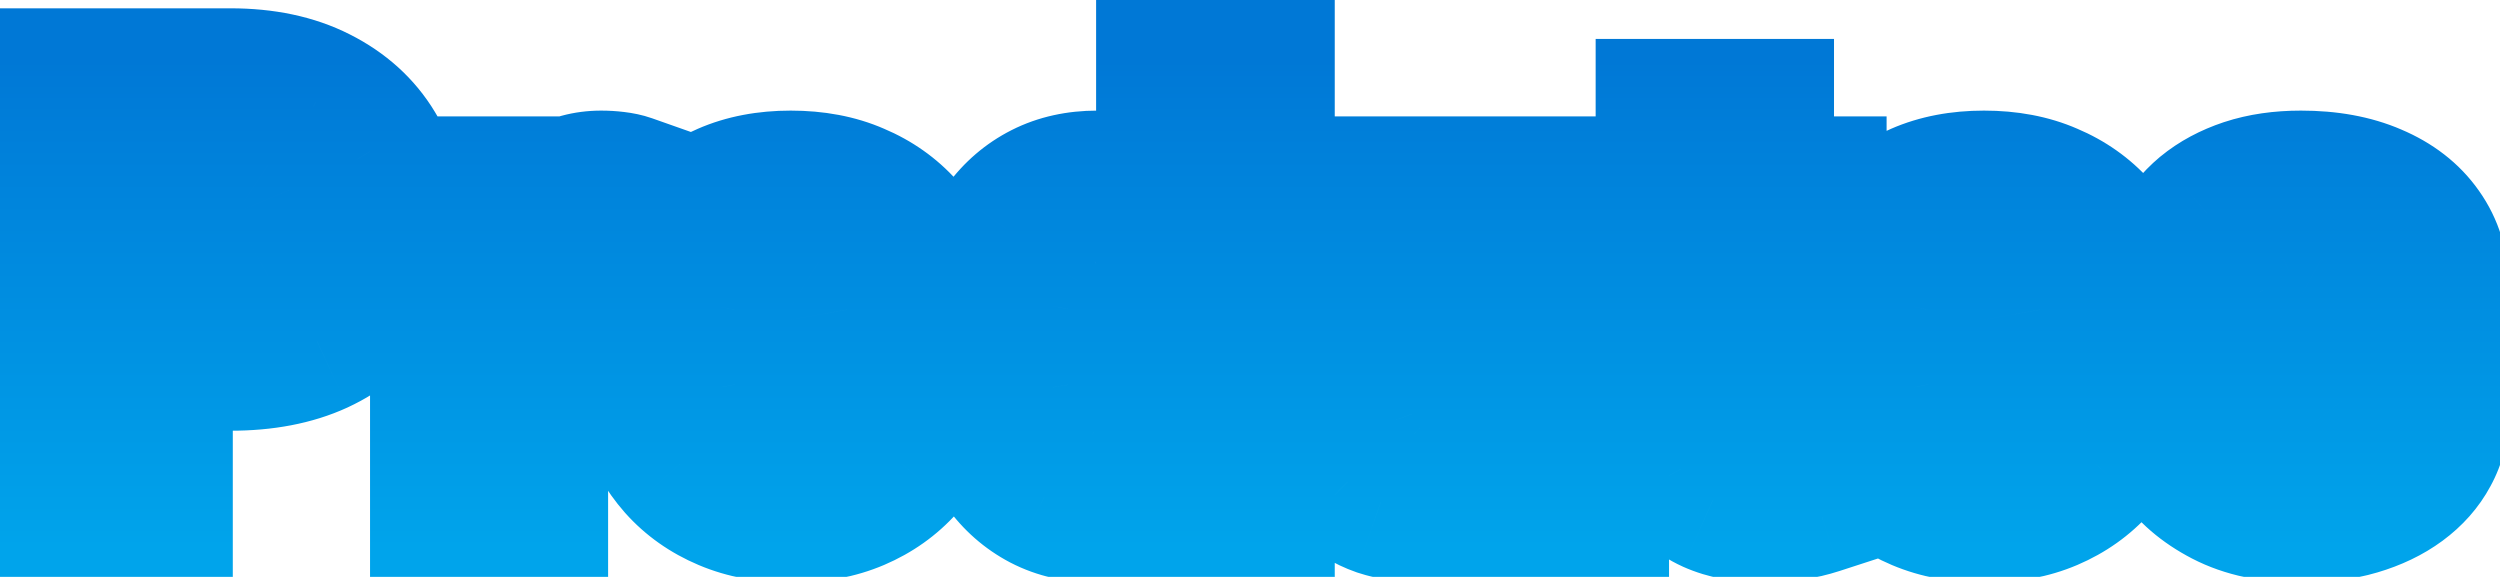 <svg width="169" height="39" viewBox="0 0 169 39" fill="none" xmlns="http://www.w3.org/2000/svg">
<g filter="url(#filter0_d_217_492)">
<path d="M15.581 20.117H8.433V15.176H15.581C16.636 15.176 17.482 15 18.12 14.648C18.771 14.297 19.246 13.815 19.546 13.203C19.858 12.578 20.015 11.875 20.015 11.094C20.015 10.287 19.858 9.538 19.546 8.848C19.246 8.145 18.771 7.578 18.12 7.148C17.482 6.719 16.636 6.504 15.581 6.504H10.737V30H4.37V1.562H15.581C17.847 1.562 19.787 1.973 21.401 2.793C23.029 3.613 24.272 4.74 25.132 6.172C26.004 7.591 26.44 9.219 26.44 11.055C26.44 12.891 26.004 14.486 25.132 15.84C24.272 17.194 23.029 18.249 21.401 19.004C19.787 19.746 17.847 20.117 15.581 20.117ZM36.108 13.789V30H30.015V8.867H35.737L36.108 13.789ZM42.417 8.711L42.319 14.395C42.059 14.355 41.72 14.323 41.304 14.297C40.887 14.258 40.529 14.238 40.229 14.238C39.448 14.238 38.771 14.336 38.198 14.531C37.638 14.713 37.169 14.987 36.792 15.352C36.427 15.716 36.154 16.172 35.972 16.719C35.789 17.253 35.698 17.871 35.698 18.574L34.546 18.008C34.546 16.615 34.683 15.338 34.956 14.18C35.229 13.021 35.627 12.018 36.147 11.172C36.668 10.312 37.306 9.648 38.062 9.18C38.817 8.711 39.676 8.477 40.64 8.477C40.952 8.477 41.271 8.496 41.597 8.535C41.922 8.574 42.196 8.633 42.417 8.711ZM43.374 19.648V19.238C43.374 17.689 43.595 16.263 44.038 14.961C44.481 13.646 45.132 12.507 45.991 11.543C46.85 10.579 47.905 9.831 49.155 9.297C50.405 8.75 51.837 8.477 53.452 8.477C55.093 8.477 56.538 8.75 57.788 9.297C59.051 9.831 60.112 10.579 60.972 11.543C61.831 12.507 62.482 13.646 62.925 14.961C63.367 16.263 63.589 17.689 63.589 19.238V19.648C63.589 21.185 63.367 22.611 62.925 23.926C62.482 25.228 61.831 26.367 60.972 27.344C60.112 28.307 59.058 29.056 57.808 29.59C56.558 30.124 55.119 30.391 53.491 30.391C51.877 30.391 50.438 30.124 49.175 29.59C47.912 29.056 46.85 28.307 45.991 27.344C45.132 26.367 44.481 25.228 44.038 23.926C43.595 22.611 43.374 21.185 43.374 19.648ZM49.487 19.238V19.648C49.487 20.482 49.552 21.263 49.683 21.992C49.826 22.721 50.054 23.359 50.366 23.906C50.679 24.453 51.089 24.883 51.597 25.195C52.117 25.495 52.749 25.645 53.491 25.645C54.233 25.645 54.858 25.495 55.366 25.195C55.874 24.883 56.284 24.453 56.597 23.906C56.909 23.359 57.13 22.721 57.261 21.992C57.404 21.263 57.475 20.482 57.475 19.648V19.238C57.475 18.418 57.404 17.65 57.261 16.934C57.13 16.204 56.909 15.56 56.597 15C56.284 14.44 55.867 14.004 55.347 13.691C54.839 13.379 54.207 13.223 53.452 13.223C52.723 13.223 52.104 13.379 51.597 13.691C51.089 14.004 50.679 14.44 50.366 15C50.054 15.56 49.826 16.204 49.683 16.934C49.552 17.65 49.487 18.418 49.487 19.238ZM79.097 25.273V0H85.229V30H79.722L79.097 25.273ZM65.933 19.688V19.277C65.933 17.676 66.108 16.217 66.46 14.902C66.825 13.574 67.352 12.435 68.042 11.484C68.745 10.521 69.611 9.779 70.64 9.258C71.668 8.737 72.847 8.477 74.175 8.477C75.399 8.477 76.466 8.75 77.378 9.297C78.289 9.831 79.064 10.586 79.702 11.562C80.353 12.526 80.88 13.665 81.284 14.98C81.688 16.283 81.994 17.695 82.202 19.219V19.922C82.007 21.38 81.701 22.741 81.284 24.004C80.88 25.267 80.353 26.38 79.702 27.344C79.064 28.294 78.283 29.043 77.358 29.59C76.447 30.124 75.373 30.391 74.136 30.391C72.808 30.391 71.629 30.124 70.6 29.59C69.585 29.056 68.732 28.307 68.042 27.344C67.352 26.38 66.825 25.247 66.46 23.945C66.108 22.643 65.933 21.224 65.933 19.688ZM72.026 19.277V19.688C72.026 20.521 72.085 21.296 72.202 22.012C72.332 22.728 72.541 23.359 72.827 23.906C73.114 24.453 73.491 24.883 73.96 25.195C74.429 25.495 75.002 25.645 75.679 25.645C76.59 25.645 77.339 25.436 77.925 25.02C78.511 24.59 78.953 23.997 79.253 23.242C79.552 22.487 79.709 21.608 79.722 20.605V18.555C79.722 17.721 79.637 16.973 79.468 16.309C79.298 15.645 79.044 15.085 78.706 14.629C78.38 14.173 77.97 13.828 77.475 13.594C76.981 13.346 76.395 13.223 75.718 13.223C75.054 13.223 74.487 13.379 74.019 13.691C73.55 13.991 73.166 14.414 72.866 14.961C72.58 15.508 72.365 16.152 72.222 16.895C72.091 17.624 72.026 18.418 72.026 19.277ZM101.694 24.902V8.867H107.827V30H102.085L101.694 24.902ZM102.339 20.586L104.018 20.547C104.018 21.966 103.849 23.275 103.511 24.473C103.185 25.671 102.69 26.712 102.026 27.598C101.375 28.483 100.561 29.173 99.585 29.668C98.621 30.15 97.495 30.391 96.206 30.391C95.164 30.391 94.207 30.247 93.335 29.961C92.475 29.662 91.733 29.199 91.108 28.574C90.483 27.936 90.002 27.122 89.663 26.133C89.325 25.13 89.155 23.932 89.155 22.539V8.867H95.249V22.578C95.249 23.125 95.314 23.594 95.444 23.984C95.588 24.362 95.776 24.674 96.011 24.922C96.258 25.169 96.558 25.352 96.909 25.469C97.274 25.586 97.671 25.645 98.1 25.645C99.181 25.645 100.028 25.423 100.64 24.98C101.265 24.525 101.701 23.919 101.948 23.164C102.209 22.396 102.339 21.537 102.339 20.586ZM122.534 8.867V13.145H109.995V8.867H122.534ZM112.866 3.633H118.979V23.379C118.979 23.965 119.051 24.414 119.194 24.727C119.338 25.039 119.572 25.26 119.897 25.391C120.223 25.508 120.64 25.566 121.147 25.566C121.512 25.566 121.824 25.553 122.085 25.527C122.345 25.501 122.586 25.469 122.808 25.43V29.844C122.287 30.013 121.733 30.143 121.147 30.234C120.561 30.338 119.923 30.391 119.233 30.391C117.918 30.391 116.779 30.176 115.815 29.746C114.865 29.316 114.136 28.639 113.628 27.715C113.12 26.777 112.866 25.56 112.866 24.062V3.633ZM124.038 19.648V19.238C124.038 17.689 124.259 16.263 124.702 14.961C125.145 13.646 125.796 12.507 126.655 11.543C127.515 10.579 128.569 9.831 129.819 9.297C131.069 8.75 132.502 8.477 134.116 8.477C135.757 8.477 137.202 8.75 138.452 9.297C139.715 9.831 140.776 10.579 141.636 11.543C142.495 12.507 143.146 13.646 143.589 14.961C144.032 16.263 144.253 17.689 144.253 19.238V19.648C144.253 21.185 144.032 22.611 143.589 23.926C143.146 25.228 142.495 26.367 141.636 27.344C140.776 28.307 139.722 29.056 138.472 29.59C137.222 30.124 135.783 30.391 134.155 30.391C132.541 30.391 131.102 30.124 129.839 29.59C128.576 29.056 127.515 28.307 126.655 27.344C125.796 26.367 125.145 25.228 124.702 23.926C124.259 22.611 124.038 21.185 124.038 19.648ZM130.151 19.238V19.648C130.151 20.482 130.216 21.263 130.347 21.992C130.49 22.721 130.718 23.359 131.03 23.906C131.343 24.453 131.753 24.883 132.261 25.195C132.782 25.495 133.413 25.645 134.155 25.645C134.897 25.645 135.522 25.495 136.03 25.195C136.538 24.883 136.948 24.453 137.261 23.906C137.573 23.359 137.795 22.721 137.925 21.992C138.068 21.263 138.14 20.482 138.14 19.648V19.238C138.14 18.418 138.068 17.65 137.925 16.934C137.795 16.204 137.573 15.56 137.261 15C136.948 14.44 136.532 14.004 136.011 13.691C135.503 13.379 134.871 13.223 134.116 13.223C133.387 13.223 132.768 13.379 132.261 13.691C131.753 14.004 131.343 14.44 131.03 15C130.718 15.56 130.49 16.204 130.347 16.934C130.216 17.65 130.151 18.418 130.151 19.238ZM158.706 24.121C158.706 23.73 158.582 23.385 158.335 23.086C158.101 22.787 157.671 22.513 157.046 22.266C156.434 22.018 155.568 21.771 154.448 21.523C153.393 21.302 152.41 21.016 151.499 20.664C150.588 20.299 149.793 19.863 149.116 19.355C148.439 18.835 147.912 18.223 147.534 17.52C147.157 16.803 146.968 15.99 146.968 15.078C146.968 14.193 147.157 13.353 147.534 12.559C147.925 11.764 148.485 11.061 149.214 10.449C149.956 9.837 150.854 9.355 151.909 9.004C152.977 8.652 154.188 8.477 155.542 8.477C157.404 8.477 159.012 8.77 160.366 9.355C161.72 9.928 162.762 10.736 163.491 11.777C164.22 12.806 164.585 13.984 164.585 15.312H158.491C158.491 14.766 158.387 14.29 158.179 13.887C157.97 13.483 157.651 13.171 157.222 12.949C156.792 12.715 156.226 12.598 155.522 12.598C154.976 12.598 154.494 12.695 154.077 12.891C153.673 13.073 153.354 13.327 153.12 13.652C152.899 13.978 152.788 14.355 152.788 14.785C152.788 15.085 152.853 15.358 152.983 15.605C153.127 15.84 153.341 16.061 153.628 16.27C153.927 16.465 154.311 16.641 154.78 16.797C155.262 16.953 155.848 17.103 156.538 17.246C158.009 17.52 159.351 17.904 160.561 18.398C161.785 18.893 162.762 19.577 163.491 20.449C164.233 21.322 164.604 22.474 164.604 23.906C164.604 24.844 164.39 25.703 163.96 26.484C163.543 27.266 162.938 27.949 162.143 28.535C161.349 29.121 160.399 29.577 159.292 29.902C158.185 30.228 156.935 30.391 155.542 30.391C153.55 30.391 151.864 30.033 150.483 29.316C149.103 28.6 148.061 27.702 147.358 26.621C146.668 25.527 146.323 24.408 146.323 23.262H152.046C152.072 23.965 152.248 24.538 152.573 24.98C152.912 25.423 153.348 25.749 153.882 25.957C154.416 26.152 155.015 26.25 155.679 26.25C156.343 26.25 156.896 26.159 157.339 25.977C157.782 25.794 158.12 25.547 158.354 25.234C158.589 24.909 158.706 24.538 158.706 24.121Z" fill="white"/>
<path d="M8.433 20.117H3.433V25.117H8.433V20.117ZM8.433 15.176V10.176H3.433V15.176H8.433ZM18.12 14.648L15.744 10.249L15.726 10.259L15.707 10.269L18.12 14.648ZM19.546 13.203L15.074 10.967L15.064 10.986L15.055 11.005L19.546 13.203ZM19.546 8.848L14.946 10.807L14.968 10.859L14.991 10.91L19.546 8.848ZM18.12 7.148L15.327 11.296L15.346 11.309L15.366 11.322L18.12 7.148ZM10.737 6.504V1.504H5.737V6.504H10.737ZM10.737 30V35H15.737V30H10.737ZM4.37 30H-0.63V35H4.37V30ZM4.37 1.562V-3.438H-0.63V1.562H4.37ZM21.401 2.793L19.137 7.251L19.144 7.254L19.151 7.258L21.401 2.793ZM25.132 6.172L20.844 8.744L20.858 8.767L20.872 8.79L25.132 6.172ZM25.132 15.84L20.928 13.132L20.919 13.146L20.91 13.161L25.132 15.84ZM21.401 19.004L23.49 23.547L23.498 23.543L23.506 23.539L21.401 19.004ZM15.581 15.117H8.433V25.117H15.581V15.117ZM13.433 20.117V15.176H3.433V20.117H13.433ZM8.433 20.176H15.581V10.176H8.433V20.176ZM15.581 20.176C17.126 20.176 18.898 19.928 20.533 19.028L15.707 10.269C15.898 10.164 16.013 10.144 15.99 10.148C15.98 10.15 15.942 10.158 15.873 10.164C15.803 10.171 15.707 10.176 15.581 10.176V20.176ZM20.496 19.048C21.981 18.246 23.239 17.031 24.037 15.401L15.055 11.005C15.141 10.829 15.261 10.659 15.405 10.512C15.547 10.368 15.674 10.287 15.744 10.249L20.496 19.048ZM24.018 15.439C24.717 14.042 25.015 12.559 25.015 11.094H15.015C15.015 11.15 15.009 11.155 15.017 11.122C15.024 11.087 15.042 11.031 15.074 10.967L24.018 15.439ZM25.015 11.094C25.015 9.623 24.726 8.165 24.101 6.785L14.991 10.91C14.991 10.91 15.015 10.95 15.015 11.094H25.015ZM24.146 6.888C23.453 5.262 22.327 3.934 20.874 2.975L15.366 11.322C15.31 11.285 15.224 11.216 15.134 11.109C15.044 11.002 14.983 10.894 14.946 10.807L24.146 6.888ZM20.913 3.001C19.195 1.844 17.272 1.504 15.581 1.504V11.504C15.776 11.504 15.829 11.524 15.777 11.511C15.717 11.496 15.545 11.442 15.327 11.296L20.913 3.001ZM15.581 1.504H10.737V11.504H15.581V1.504ZM5.737 6.504V30H15.737V6.504H5.737ZM10.737 25H4.37V35H10.737V25ZM9.37 30V1.562H-0.63V30H9.37ZM4.37 6.562H15.581V-3.438H4.37V6.562ZM15.581 6.562C17.253 6.562 18.378 6.865 19.137 7.251L23.666 -1.665C21.196 -2.92 18.441 -3.438 15.581 -3.438V6.562ZM19.151 7.258C20.014 7.693 20.515 8.196 20.844 8.744L29.419 3.599C28.029 1.283 26.044 -0.466 23.652 -1.672L19.151 7.258ZM20.872 8.79C21.212 9.343 21.44 10.046 21.44 11.055H31.44C31.44 8.392 30.797 5.839 29.391 3.554L20.872 8.79ZM21.44 11.055C21.44 12.068 21.211 12.694 20.928 13.132L29.335 18.548C30.797 16.278 31.44 13.713 31.44 11.055H21.44ZM20.91 13.161C20.624 13.612 20.162 14.067 19.297 14.468L23.506 23.539C25.896 22.43 27.921 20.776 29.353 18.519L20.91 13.161ZM19.313 14.461C18.508 14.831 17.317 15.117 15.581 15.117V25.117C18.376 25.117 21.066 24.661 23.49 23.547L19.313 14.461ZM36.108 13.789H41.108V13.601L41.094 13.413L36.108 13.789ZM36.108 30V35H41.108V30H36.108ZM30.015 30H25.015V35H30.015V30ZM30.015 8.867V3.867H25.015V8.867H30.015ZM35.737 8.867L40.723 8.491L40.374 3.867H35.737V8.867ZM42.417 8.711L47.416 8.797L47.478 5.195L44.081 3.996L42.417 8.711ZM42.319 14.395L41.578 19.339L47.221 20.186L47.319 14.48L42.319 14.395ZM41.304 14.297L40.837 19.275L40.914 19.282L40.992 19.287L41.304 14.297ZM38.198 14.531L39.746 19.286L39.779 19.275L39.812 19.264L38.198 14.531ZM36.792 15.352L33.319 11.755L33.287 11.785L33.256 11.816L36.792 15.352ZM35.972 16.719L40.703 18.334L40.709 18.317L40.715 18.3L35.972 16.719ZM35.698 18.574L33.493 23.061L40.698 26.603V18.574H35.698ZM34.546 18.008H29.546V21.122L32.34 22.495L34.546 18.008ZM36.147 11.172L40.406 13.792L40.415 13.778L40.423 13.763L36.147 11.172ZM38.062 9.18L40.698 13.428L40.698 13.428L38.062 9.18ZM31.108 13.789V30H41.108V13.789H31.108ZM36.108 25H30.015V35H36.108V25ZM35.015 30V8.867H25.015V30H35.015ZM30.015 13.867H35.737V3.867H30.015V13.867ZM30.751 9.243L31.122 14.165L41.094 13.413L40.723 8.491L30.751 9.243ZM37.418 8.625L37.32 14.309L47.319 14.48L47.416 8.797L37.418 8.625ZM43.061 9.45C42.601 9.381 42.103 9.337 41.615 9.307L40.992 19.287C41.337 19.309 41.517 19.33 41.578 19.339L43.061 9.45ZM41.77 9.319C41.254 9.27 40.732 9.238 40.229 9.238V19.238C40.326 19.238 40.52 19.245 40.837 19.275L41.77 9.319ZM40.229 9.238C39.05 9.238 37.803 9.383 36.585 9.799L39.812 19.264C39.739 19.288 39.846 19.238 40.229 19.238V9.238ZM36.65 9.777C35.458 10.165 34.305 10.802 33.319 11.755L40.265 18.949C40.034 19.172 39.819 19.262 39.746 19.286L36.65 9.777ZM33.256 11.816C32.281 12.791 31.627 13.942 31.228 15.138L40.715 18.3C40.681 18.401 40.574 18.641 40.328 18.887L33.256 11.816ZM31.24 15.103C30.842 16.267 30.698 17.451 30.698 18.574H40.698C40.698 18.291 40.736 18.238 40.703 18.334L31.24 15.103ZM37.904 14.087L36.751 13.521L32.34 22.495L33.493 23.061L37.904 14.087ZM39.546 18.008C39.546 16.938 39.651 16.053 39.822 15.328L30.09 13.031C29.714 14.624 29.546 16.292 29.546 18.008H39.546ZM39.822 15.328C39.997 14.589 40.214 14.104 40.406 13.792L31.889 8.551C31.039 9.933 30.462 11.452 30.09 13.031L39.822 15.328ZM40.423 13.763C40.59 13.489 40.695 13.43 40.698 13.428L35.425 4.931C33.917 5.867 32.747 7.136 31.871 8.58L40.423 13.763ZM40.698 13.428C40.684 13.437 40.665 13.447 40.644 13.456C40.622 13.466 40.603 13.472 40.588 13.476C40.573 13.48 40.568 13.48 40.574 13.48C40.581 13.479 40.602 13.477 40.64 13.477V3.477C38.825 3.477 37.038 3.93 35.425 4.931L40.698 13.428ZM40.64 13.477C40.743 13.477 40.863 13.483 41.001 13.499L42.192 3.571C41.679 3.509 41.161 3.477 40.64 3.477V13.477ZM41.001 13.499C41.037 13.504 41.034 13.505 40.998 13.497C40.964 13.49 40.877 13.47 40.753 13.426L44.081 3.996C43.408 3.758 42.75 3.638 42.192 3.571L41.001 13.499ZM44.038 14.961L48.772 16.57L48.774 16.563L48.777 16.556L44.038 14.961ZM49.155 9.297L51.119 13.895L51.139 13.886L51.159 13.878L49.155 9.297ZM57.788 9.297L55.784 13.878L55.813 13.89L55.841 13.902L57.788 9.297ZM62.925 14.961L58.186 16.556L58.188 16.563L58.191 16.57L62.925 14.961ZM62.925 23.926L67.659 25.535L67.661 25.528L67.663 25.521L62.925 23.926ZM60.972 27.344L64.703 30.672L64.714 30.659L64.725 30.647L60.972 27.344ZM45.991 27.344L42.238 30.647L42.249 30.659L42.26 30.672L45.991 27.344ZM44.038 23.926L39.299 25.521L39.302 25.528L39.304 25.535L44.038 23.926ZM49.683 21.992L44.76 22.871L44.768 22.914L44.776 22.956L49.683 21.992ZM51.597 25.195L48.976 29.454L49.04 29.493L49.104 29.53L51.597 25.195ZM55.366 25.195L57.906 29.502L57.947 29.478L57.987 29.454L55.366 25.195ZM57.261 21.992L52.354 21.029L52.346 21.071L52.339 21.113L57.261 21.992ZM57.261 16.934L52.339 17.812L52.348 17.863L52.358 17.914L57.261 16.934ZM55.347 13.691L52.726 17.95L52.75 17.964L52.774 17.979L55.347 13.691ZM49.683 16.934L44.776 15.97L44.77 16.005L44.763 16.039L49.683 16.934ZM48.374 19.648V19.238H38.374V19.648H48.374ZM48.374 19.238C48.374 18.168 48.526 17.293 48.772 16.57L39.304 13.351C38.664 15.233 38.374 17.21 38.374 19.238H48.374ZM48.777 16.556C49.02 15.832 49.345 15.294 49.723 14.871L42.26 8.215C40.918 9.719 39.941 11.459 39.299 13.366L48.777 16.556ZM49.723 14.871C50.068 14.484 50.508 14.156 51.119 13.895L47.191 4.699C45.303 5.505 43.634 6.674 42.26 8.215L49.723 14.871ZM51.159 13.878C51.672 13.653 52.403 13.477 53.452 13.477V3.477C51.272 3.477 49.138 3.847 47.151 4.716L51.159 13.878ZM53.452 13.477C54.54 13.477 55.28 13.657 55.784 13.878L59.792 4.716C57.796 3.843 55.646 3.477 53.452 3.477V13.477ZM55.841 13.902C56.465 14.166 56.904 14.494 57.24 14.871L64.703 8.215C63.32 6.665 61.637 5.495 59.735 4.691L55.841 13.902ZM57.24 14.871C57.617 15.294 57.942 15.832 58.186 16.556L67.663 13.366C67.022 11.459 66.044 9.719 64.703 8.215L57.24 14.871ZM58.191 16.57C58.437 17.293 58.589 18.168 58.589 19.238H68.589C68.589 17.21 68.298 15.233 67.659 13.351L58.191 16.57ZM58.589 19.238V19.648H68.589V19.238H58.589ZM58.589 19.648C58.589 20.7 58.438 21.581 58.186 22.331L67.663 25.521C68.297 23.64 68.589 21.669 68.589 19.648H58.589ZM58.191 22.316C57.948 23.031 57.618 23.586 57.218 24.041L64.725 30.647C66.044 29.148 67.016 27.425 67.659 25.535L58.191 22.316ZM57.24 24.016C56.895 24.402 56.455 24.731 55.844 24.992L59.771 34.188C61.66 33.381 63.329 32.212 64.703 30.672L57.24 24.016ZM55.844 24.992C55.324 25.213 54.574 25.391 53.491 25.391V35.391C55.663 35.391 57.791 35.034 59.771 34.188L55.844 24.992ZM53.491 25.391C52.428 25.391 51.669 25.216 51.121 24.984L47.228 34.195C49.206 35.032 51.325 35.391 53.491 35.391V25.391ZM51.121 24.984C50.497 24.721 50.059 24.392 49.723 24.016L42.26 30.672C43.642 32.222 45.326 33.391 47.228 34.195L51.121 24.984ZM49.745 24.041C49.345 23.586 49.015 23.031 48.772 22.316L39.304 25.535C39.947 27.425 40.919 29.148 42.238 30.647L49.745 24.041ZM48.777 22.331C48.525 21.581 48.374 20.7 48.374 19.648H38.374C38.374 21.669 38.666 23.64 39.299 25.521L48.777 22.331ZM44.487 19.238V19.648H54.487V19.238H44.487ZM44.487 19.648C44.487 20.741 44.572 21.819 44.76 22.871L54.605 21.113C54.532 20.707 54.487 20.223 54.487 19.648H44.487ZM44.776 22.956C45.006 24.125 45.4 25.292 46.025 26.387L54.707 21.426C54.707 21.425 54.692 21.399 54.67 21.336C54.647 21.272 54.617 21.172 54.589 21.029L44.776 22.956ZM46.025 26.387C46.729 27.619 47.715 28.677 48.976 29.454L54.217 20.937C54.327 21.005 54.433 21.09 54.525 21.186C54.616 21.282 54.675 21.368 54.707 21.426L46.025 26.387ZM49.104 29.53C50.543 30.357 52.078 30.645 53.491 30.645V20.645C53.42 20.645 53.692 20.633 54.089 20.861L49.104 29.53ZM53.491 30.645C54.898 30.645 56.453 30.359 57.906 29.502L52.826 20.889C53.263 20.631 53.568 20.645 53.491 20.645V30.645ZM57.987 29.454C59.248 28.677 60.234 27.619 60.938 26.387L52.255 21.426C52.288 21.368 52.347 21.282 52.438 21.186C52.53 21.09 52.636 21.005 52.746 20.937L57.987 29.454ZM60.938 26.387C61.579 25.265 61.969 24.067 62.183 22.871L52.339 21.113C52.292 21.376 52.239 21.454 52.255 21.426L60.938 26.387ZM62.167 22.956C62.38 21.874 62.475 20.767 62.475 19.648H52.475C52.475 20.197 52.428 20.652 52.354 21.029L62.167 22.956ZM62.475 19.648V19.238H52.475V19.648H62.475ZM62.475 19.238C62.475 18.128 62.379 17.029 62.164 15.953L52.358 17.914C52.429 18.271 52.475 18.708 52.475 19.238H62.475ZM62.183 16.055C61.97 14.862 61.584 13.677 60.963 12.563L52.231 17.437C52.234 17.443 52.291 17.547 52.339 17.812L62.183 16.055ZM60.963 12.563C60.249 11.284 59.231 10.191 57.919 9.404L52.774 17.979C52.654 17.907 52.537 17.814 52.434 17.707C52.333 17.6 52.268 17.503 52.231 17.437L60.963 12.563ZM57.967 9.433C56.486 8.522 54.889 8.223 53.452 8.223V18.223C53.526 18.223 53.191 18.236 52.726 17.95L57.967 9.433ZM53.452 8.223C52.004 8.223 50.431 8.538 48.976 9.433L54.217 17.95C53.778 18.22 53.442 18.223 53.452 18.223V8.223ZM48.976 9.433C47.686 10.227 46.697 11.315 46 12.563L54.732 17.437C54.703 17.489 54.645 17.577 54.551 17.678C54.455 17.78 54.341 17.874 54.217 17.95L48.976 9.433ZM46 12.563C45.394 13.649 45.005 14.805 44.776 15.97L54.589 17.897C54.646 17.604 54.713 17.471 54.732 17.437L46 12.563ZM44.763 16.039C44.573 17.085 44.487 18.155 44.487 19.238H54.487C54.487 18.681 54.532 18.215 54.602 17.828L44.763 16.039ZM79.097 25.273H74.097V25.603L74.14 25.929L79.097 25.273ZM79.097 0V-5H74.097V0H79.097ZM85.229 0H90.229V-5H85.229V0ZM85.229 30V35H90.229V30H85.229ZM79.722 30L74.765 30.655L75.339 35H79.722V30ZM66.46 14.902L61.638 13.579L61.634 13.595L61.63 13.611L66.46 14.902ZM68.042 11.484L64.003 8.537L63.996 8.547L68.042 11.484ZM70.64 9.258L68.381 4.797L70.64 9.258ZM77.378 9.297L74.805 13.584L74.828 13.598L74.851 13.611L77.378 9.297ZM79.702 11.562L75.516 14.297L75.537 14.33L75.559 14.362L79.702 11.562ZM81.284 14.98L76.504 16.448L76.508 16.461L81.284 14.98ZM82.202 19.219H87.202V18.878L87.156 18.541L82.202 19.219ZM82.202 19.922L87.158 20.586L87.202 20.255V19.922H82.202ZM81.284 24.004L76.536 22.438L76.528 22.46L76.521 22.482L81.284 24.004ZM79.702 27.344L75.559 24.544L75.555 24.551L75.551 24.557L79.702 27.344ZM77.358 29.59L79.885 33.904L79.895 33.899L79.904 33.893L77.358 29.59ZM70.6 29.59L68.274 34.016L68.286 34.022L68.297 34.028L70.6 29.59ZM68.042 27.344L63.977 30.255L68.042 27.344ZM66.46 23.945L61.633 25.249L61.639 25.271L61.645 25.294L66.46 23.945ZM72.202 22.012L67.268 22.819L67.275 22.863L67.283 22.906L72.202 22.012ZM73.96 25.195L71.186 29.356L71.227 29.383L71.268 29.409L73.96 25.195ZM77.925 25.02L80.822 29.094L80.852 29.073L80.882 29.052L77.925 25.02ZM79.722 20.605L84.721 20.67L84.722 20.638V20.605H79.722ZM78.706 14.629L74.637 17.535L74.664 17.573L74.692 17.61L78.706 14.629ZM77.475 13.594L75.24 18.066L75.287 18.09L75.335 18.112L77.475 13.594ZM74.019 13.691L76.71 17.905L76.751 17.879L76.792 17.852L74.019 13.691ZM72.866 14.961L68.481 12.559L68.459 12.6L68.437 12.641L72.866 14.961ZM72.222 16.895L67.312 15.947L67.306 15.981L67.299 16.016L72.222 16.895ZM84.097 25.273V0H74.097V25.273H84.097ZM79.097 5H85.229V-5H79.097V5ZM80.229 0V30H90.229V0H80.229ZM85.229 25H79.722V35H85.229V25ZM84.678 29.345L84.053 24.618L74.14 25.929L74.765 30.655L84.678 29.345ZM70.933 19.688V19.277H60.933V19.688H70.933ZM70.933 19.277C70.933 18.037 71.069 17.021 71.29 16.194L61.63 13.611C61.148 15.414 60.933 17.314 60.933 19.277H70.933ZM71.281 16.226C71.514 15.38 71.807 14.809 72.088 14.422L63.996 8.547C62.897 10.06 62.135 11.768 61.638 13.579L71.281 16.226ZM72.081 14.432C72.335 14.083 72.599 13.87 72.898 13.719L68.381 4.797C66.623 5.687 65.155 6.958 64.003 8.537L72.081 14.432ZM72.898 13.719C73.127 13.603 73.512 13.477 74.175 13.477V3.477C72.181 3.477 70.209 3.871 68.381 4.797L72.898 13.719ZM74.175 13.477C74.632 13.477 74.783 13.571 74.805 13.584L79.95 5.009C78.15 3.929 76.165 3.477 74.175 3.477V13.477ZM74.851 13.611C75.027 13.715 75.257 13.9 75.516 14.297L83.888 8.828C82.871 7.272 81.551 5.947 79.905 4.982L74.851 13.611ZM75.559 14.362C75.888 14.848 76.22 15.522 76.504 16.448L86.064 13.513C85.541 11.809 84.818 10.204 83.845 8.763L75.559 14.362ZM76.508 16.461C76.821 17.47 77.072 18.611 77.248 19.896L87.156 18.541C86.915 16.78 86.554 15.095 86.06 13.5L76.508 16.461ZM77.202 19.219V19.922H87.202V19.219H77.202ZM77.246 19.258C77.088 20.442 76.846 21.497 76.536 22.438L86.032 25.57C86.556 23.984 86.926 22.319 87.158 20.586L77.246 19.258ZM76.521 22.482C76.243 23.354 75.91 24.026 75.559 24.544L83.845 30.143C84.797 28.735 85.518 27.18 86.047 25.526L76.521 22.482ZM75.551 24.557C75.3 24.93 75.054 25.144 74.813 25.286L79.904 33.893C81.512 32.942 82.828 31.658 83.854 30.13L75.551 24.557ZM74.831 25.275C74.809 25.289 74.638 25.391 74.136 25.391V35.391C76.108 35.391 78.085 34.959 79.885 33.904L74.831 25.275ZM74.136 25.391C73.492 25.391 73.123 25.266 72.904 25.152L68.297 34.028C70.135 34.982 72.124 35.391 74.136 35.391V25.391ZM72.927 25.164C72.624 25.005 72.359 24.784 72.107 24.432L63.977 30.255C65.105 31.831 66.546 33.107 68.274 34.016L72.927 25.164ZM72.107 24.432C71.8 24.004 71.504 23.416 71.275 22.597L61.645 25.294C62.145 27.078 62.904 28.756 63.977 30.255L72.107 24.432ZM71.287 22.642C71.065 21.819 70.933 20.844 70.933 19.688H60.933C60.933 21.604 61.152 23.467 61.633 25.249L71.287 22.642ZM67.026 19.277V19.688H77.026V19.277H67.026ZM67.026 19.688C67.026 20.753 67.101 21.8 67.268 22.819L77.136 21.204C77.069 20.791 77.026 20.289 77.026 19.688H67.026ZM67.283 22.906C67.488 24.033 67.839 25.16 68.398 26.226L77.256 21.586C77.242 21.559 77.177 21.423 77.121 21.117L67.283 22.906ZM68.398 26.226C69.035 27.443 69.955 28.535 71.186 29.356L76.733 21.035C76.868 21.125 76.986 21.23 77.081 21.338C77.175 21.445 77.229 21.535 77.256 21.586L68.398 26.226ZM71.268 29.409C72.7 30.324 74.256 30.645 75.679 30.645V20.645C75.747 20.645 76.157 20.666 76.652 20.982L71.268 29.409ZM75.679 30.645C77.35 30.645 79.188 30.257 80.822 29.094L75.027 20.945C75.243 20.791 75.445 20.71 75.583 20.671C75.713 20.635 75.757 20.645 75.679 20.645V30.645ZM80.882 29.052C82.313 28.002 83.297 26.608 83.901 25.085L74.605 21.399C74.602 21.407 74.624 21.35 74.691 21.26C74.76 21.167 74.855 21.07 74.968 20.988L80.882 29.052ZM83.901 25.085C84.471 23.648 84.702 22.144 84.721 20.67L74.722 20.541C74.715 21.072 74.634 21.326 74.605 21.399L83.901 25.085ZM84.722 20.605V18.555H74.722V20.605H84.722ZM84.722 18.555C84.722 17.391 84.604 16.217 84.313 15.074L74.623 17.544C74.67 17.728 74.722 18.052 74.722 18.555H84.722ZM84.313 15.074C84.015 13.906 83.518 12.722 82.72 11.647L74.692 17.61C74.571 17.448 74.582 17.383 74.623 17.544L84.313 15.074ZM82.775 11.723C81.966 10.591 80.898 9.683 79.616 9.075L75.335 18.112C75.203 18.05 75.066 17.964 74.935 17.855C74.806 17.745 74.707 17.633 74.637 17.535L82.775 11.723ZM79.712 9.122C78.384 8.458 77 8.223 75.718 8.223V18.223C75.79 18.223 75.577 18.235 75.24 18.066L79.712 9.122ZM75.718 8.223C74.247 8.223 72.673 8.579 71.245 9.531L76.792 17.852C76.301 18.179 75.861 18.223 75.718 18.223V8.223ZM71.326 9.478C70.068 10.282 69.134 11.367 68.481 12.559L77.252 17.363C77.229 17.404 77.177 17.489 77.081 17.594C76.984 17.701 76.859 17.81 76.71 17.905L71.326 9.478ZM68.437 12.641C67.88 13.704 67.528 14.829 67.312 15.947L77.131 17.842C77.202 17.475 77.279 17.312 77.295 17.281L68.437 12.641ZM67.299 16.016C67.11 17.076 67.026 18.169 67.026 19.277H77.026C77.026 18.667 77.073 18.171 77.144 17.773L67.299 16.016ZM101.694 24.902H96.694V25.094L96.709 25.284L101.694 24.902ZM101.694 8.867V3.867H96.694V8.867H101.694ZM107.827 8.867H112.827V3.867H107.827V8.867ZM107.827 30V35H112.827V30H107.827ZM102.085 30L97.1 30.382L97.453 35H102.085V30ZM102.339 20.586L102.223 15.587L97.339 15.701V20.586H102.339ZM104.018 20.547H109.018V15.429L103.902 15.548L104.018 20.547ZM103.511 24.473L98.699 23.113L98.692 23.137L98.686 23.162L103.511 24.473ZM102.026 27.598L98.026 24.598L98.012 24.617L97.998 24.636L102.026 27.598ZM99.585 29.668L101.821 34.14L101.833 34.134L101.845 34.128L99.585 29.668ZM93.335 29.961L91.689 34.682L91.732 34.697L91.775 34.711L93.335 29.961ZM91.108 28.574L87.537 32.073L87.555 32.092L87.573 32.11L91.108 28.574ZM89.663 26.133L84.926 27.732L84.929 27.742L84.932 27.751L89.663 26.133ZM89.155 8.867V3.867H84.155V8.867H89.155ZM95.249 8.867H100.249V3.867H95.249V8.867ZM95.444 23.984L90.701 25.566L90.733 25.662L90.769 25.758L95.444 23.984ZM96.011 24.922L92.381 28.361L92.427 28.41L92.475 28.457L96.011 24.922ZM96.909 25.469L95.328 30.212L95.353 30.221L95.379 30.229L96.909 25.469ZM100.64 24.98L103.57 29.032L103.578 29.026L103.585 29.02L100.64 24.98ZM101.948 23.164L97.213 21.559L97.205 21.583L97.197 21.608L101.948 23.164ZM106.694 24.902V8.867H96.694V24.902H106.694ZM101.694 13.867H107.827V3.867H101.694V13.867ZM102.827 8.867V30H112.827V8.867H102.827ZM107.827 25H102.085V35H107.827V25ZM107.07 29.618L106.68 24.52L96.709 25.284L97.1 30.382L107.07 29.618ZM102.455 25.585L104.135 25.546L103.902 15.548L102.223 15.587L102.455 25.585ZM99.019 20.547C99.019 21.569 98.897 22.414 98.699 23.113L108.322 25.832C108.802 24.135 109.018 22.363 109.018 20.547H99.019ZM98.686 23.162C98.506 23.823 98.268 24.276 98.026 24.598L106.026 30.598C107.113 29.149 107.864 27.518 108.336 25.784L98.686 23.162ZM97.998 24.636C97.809 24.893 97.6 25.068 97.325 25.208L101.845 34.128C103.523 33.278 104.941 32.074 106.055 30.56L97.998 24.636ZM97.349 25.196C97.203 25.269 96.87 25.391 96.206 25.391V35.391C98.12 35.391 100.04 35.031 101.821 34.14L97.349 25.196ZM96.206 25.391C95.624 25.391 95.201 25.311 94.895 25.21L91.775 34.711C93.213 35.184 94.705 35.391 96.206 35.391V25.391ZM94.98 25.239C94.811 25.18 94.72 25.115 94.644 25.039L87.573 32.11C88.746 33.283 90.141 34.143 91.689 34.682L94.98 25.239ZM94.68 25.075C94.659 25.054 94.532 24.919 94.394 24.514L84.932 27.751C85.471 29.326 86.308 30.819 87.537 32.073L94.68 25.075ZM94.4 24.533C94.281 24.18 94.155 23.55 94.155 22.539H84.155C84.155 24.314 84.368 26.081 84.926 27.732L94.4 24.533ZM94.155 22.539V8.867H84.155V22.539H94.155ZM89.155 13.867H95.249V3.867H89.155V13.867ZM90.249 8.867V22.578H100.249V8.867H90.249ZM90.249 22.578C90.249 23.497 90.355 24.529 90.701 25.566L100.188 22.403C100.233 22.538 100.247 22.627 100.25 22.652C100.254 22.677 100.249 22.656 100.249 22.578H90.249ZM90.769 25.758C91.105 26.642 91.615 27.552 92.381 28.361L99.64 21.483C99.937 21.797 100.07 22.082 100.119 22.211L90.769 25.758ZM92.475 28.457C93.304 29.286 94.285 29.864 95.328 30.212L98.49 20.725C98.83 20.839 99.212 21.052 99.546 21.386L92.475 28.457ZM95.379 30.229C96.294 30.523 97.214 30.645 98.1 30.645V20.645C98.128 20.645 98.253 20.649 98.439 20.709L95.379 30.229ZM98.1 30.645C99.797 30.645 101.809 30.306 103.57 29.032L97.709 20.929C97.977 20.735 98.198 20.663 98.281 20.641C98.354 20.622 98.31 20.645 98.1 20.645V30.645ZM103.585 29.02C105.082 27.929 106.135 26.443 106.7 24.721L97.197 21.608C97.222 21.529 97.277 21.402 97.379 21.262C97.481 21.12 97.595 21.012 97.694 20.94L103.585 29.02ZM106.684 24.769C107.146 23.404 107.339 21.991 107.339 20.586H97.339C97.339 21.082 97.271 21.388 97.213 21.559L106.684 24.769ZM122.534 8.867H127.534V3.867H122.534V8.867ZM122.534 13.145V18.145H127.534V13.145H122.534ZM109.995 13.145H104.995V18.145H109.995V13.145ZM109.995 8.867V3.867H104.995V8.867H109.995ZM112.866 3.633V-1.367H107.866V3.633H112.866ZM118.979 3.633H123.979V-1.367H118.979V3.633ZM119.897 25.391L118.04 30.033L118.122 30.066L118.204 30.095L119.897 25.391ZM122.808 25.43H127.808V19.47L121.939 20.506L122.808 25.43ZM122.808 29.844L124.353 34.599L127.808 33.476V29.844H122.808ZM121.147 30.234L120.379 25.294L120.325 25.302L120.272 25.312L121.147 30.234ZM115.815 29.746L113.756 34.302L113.767 34.307L113.779 34.313L115.815 29.746ZM113.628 27.715L109.231 30.096L109.238 30.109L109.245 30.122L113.628 27.715ZM117.534 8.867V13.145H127.534V8.867H117.534ZM122.534 8.145H109.995V18.145H122.534V8.145ZM114.995 13.145V8.867H104.995V13.145H114.995ZM109.995 13.867H122.534V3.867H109.995V13.867ZM112.866 8.633H118.979V-1.367H112.866V8.633ZM113.979 3.633V23.379H123.979V3.633H113.979ZM113.979 23.379C113.979 24.246 114.066 25.537 114.649 26.81L123.74 22.643C123.907 23.008 123.957 23.28 123.971 23.368C123.986 23.465 123.979 23.479 123.979 23.379H113.979ZM114.649 26.81C115.338 28.314 116.55 29.437 118.04 30.033L121.754 20.748C122.124 20.896 122.532 21.134 122.911 21.492C123.291 21.851 123.562 22.255 123.74 22.643L114.649 26.81ZM118.204 30.095C119.263 30.476 120.307 30.566 121.147 30.566V20.566C121.081 20.566 121.087 20.562 121.15 20.571C121.212 20.58 121.37 20.607 121.591 20.686L118.204 30.095ZM121.147 30.566C121.619 30.566 122.107 30.55 122.582 30.503L121.587 20.552C121.542 20.557 121.405 20.566 121.147 20.566V30.566ZM122.582 30.503C122.948 30.466 123.314 30.418 123.676 30.354L121.939 20.506C121.858 20.52 121.743 20.537 121.587 20.552L122.582 30.503ZM117.808 25.43V29.844H127.808V25.43H117.808ZM121.262 25.089C121.015 25.169 120.723 25.24 120.379 25.294L121.916 35.175C122.744 35.046 123.559 34.857 124.353 34.599L121.262 25.089ZM120.272 25.312C120.017 25.357 119.675 25.391 119.233 25.391V35.391C120.172 35.391 121.106 35.32 122.023 35.157L120.272 25.312ZM119.233 25.391C118.452 25.391 118.037 25.262 117.852 25.18L113.779 34.313C115.521 35.089 117.384 35.391 119.233 35.391V25.391ZM117.875 25.19C117.869 25.187 117.877 25.19 117.895 25.202C117.913 25.214 117.935 25.231 117.958 25.252C117.98 25.273 117.997 25.292 118.007 25.305C118.018 25.319 118.018 25.321 118.01 25.308L109.245 30.122C110.268 31.984 111.807 33.421 113.756 34.302L117.875 25.19ZM118.024 25.333C118.04 25.363 117.866 25.046 117.866 24.062H107.866C107.866 26.074 108.2 28.192 109.231 30.096L118.024 25.333ZM117.866 24.062V3.633H107.866V24.062H117.866ZM124.702 14.961L129.436 16.57L129.438 16.563L129.441 16.556L124.702 14.961ZM129.819 9.297L131.783 13.895L131.803 13.886L131.823 13.878L129.819 9.297ZM138.452 9.297L136.448 13.878L136.477 13.89L136.505 13.902L138.452 9.297ZM143.589 14.961L138.85 16.556L138.853 16.563L138.855 16.57L143.589 14.961ZM143.589 23.926L148.323 25.535L148.325 25.528L148.328 25.521L143.589 23.926ZM141.636 27.344L145.367 30.672L145.378 30.659L145.389 30.647L141.636 27.344ZM126.655 27.344L122.902 30.647L122.913 30.659L122.924 30.672L126.655 27.344ZM124.702 23.926L119.963 25.521L119.966 25.528L119.968 25.535L124.702 23.926ZM130.347 21.992L125.424 22.871L125.432 22.914L125.44 22.956L130.347 21.992ZM132.261 25.195L129.64 29.454L129.704 29.493L129.768 29.53L132.261 25.195ZM136.03 25.195L138.57 29.502L138.611 29.478L138.651 29.454L136.03 25.195ZM137.925 21.992L133.018 21.029L133.01 21.071L133.003 21.113L137.925 21.992ZM137.925 16.934L133.003 17.812L133.012 17.863L133.022 17.914L137.925 16.934ZM136.011 13.691L133.39 17.95L133.414 17.964L133.438 17.979L136.011 13.691ZM130.347 16.934L125.44 15.97L125.434 16.005L125.427 16.039L130.347 16.934ZM129.038 19.648V19.238H119.038V19.648H129.038ZM129.038 19.238C129.038 18.168 129.19 17.293 129.436 16.57L119.968 13.351C119.329 15.233 119.038 17.21 119.038 19.238H129.038ZM129.441 16.556C129.684 15.832 130.009 15.294 130.387 14.871L122.924 8.215C121.582 9.719 120.605 11.459 119.963 13.366L129.441 16.556ZM130.387 14.871C130.732 14.484 131.172 14.156 131.783 13.895L127.855 4.699C125.967 5.505 124.298 6.674 122.924 8.215L130.387 14.871ZM131.823 13.878C132.336 13.653 133.067 13.477 134.116 13.477V3.477C131.936 3.477 129.802 3.847 127.815 4.716L131.823 13.878ZM134.116 13.477C135.204 13.477 135.944 13.657 136.448 13.878L140.456 4.716C138.46 3.843 136.31 3.477 134.116 3.477V13.477ZM136.505 13.902C137.129 14.166 137.568 14.494 137.904 14.871L145.367 8.215C143.984 6.665 142.301 5.495 140.399 4.691L136.505 13.902ZM137.904 14.871C138.282 15.294 138.606 15.832 138.85 16.556L148.328 13.366C147.686 11.459 146.709 9.719 145.367 8.215L137.904 14.871ZM138.855 16.57C139.101 17.293 139.253 18.168 139.253 19.238H149.253C149.253 17.21 148.962 15.233 148.323 13.351L138.855 16.57ZM139.253 19.238V19.648H149.253V19.238H139.253ZM139.253 19.648C139.253 20.7 139.102 21.581 138.85 22.331L148.328 25.521C148.961 23.64 149.253 21.669 149.253 19.648H139.253ZM138.855 22.316C138.612 23.031 138.282 23.586 137.882 24.041L145.389 30.647C146.708 29.148 147.68 27.425 148.323 25.535L138.855 22.316ZM137.904 24.016C137.559 24.402 137.119 24.731 136.508 24.992L140.435 34.188C142.324 33.381 143.993 32.212 145.367 30.672L137.904 24.016ZM136.508 24.992C135.988 25.213 135.238 25.391 134.155 25.391V35.391C136.327 35.391 138.455 35.034 140.435 34.188L136.508 24.992ZM134.155 25.391C133.092 25.391 132.333 25.216 131.785 24.984L127.892 34.195C129.87 35.032 131.989 35.391 134.155 35.391V25.391ZM131.785 24.984C131.161 24.721 130.723 24.392 130.387 24.016L122.924 30.672C124.306 32.222 125.99 33.391 127.892 34.195L131.785 24.984ZM130.409 24.041C130.009 23.586 129.679 23.031 129.436 22.316L119.968 25.535C120.611 27.425 121.583 29.148 122.902 30.647L130.409 24.041ZM129.441 22.331C129.189 21.581 129.038 20.7 129.038 19.648H119.038C119.038 21.669 119.33 23.64 119.963 25.521L129.441 22.331ZM125.151 19.238V19.648H135.151V19.238H125.151ZM125.151 19.648C125.151 20.741 125.237 21.819 125.424 22.871L135.269 21.113C135.196 20.707 135.151 20.223 135.151 19.648H125.151ZM125.44 22.956C125.67 24.125 126.064 25.292 126.689 26.387L135.371 21.426C135.371 21.425 135.356 21.399 135.334 21.336C135.311 21.272 135.281 21.172 135.253 21.029L125.44 22.956ZM126.689 26.387C127.393 27.619 128.379 28.677 129.64 29.454L134.881 20.937C134.991 21.005 135.097 21.09 135.189 21.186C135.28 21.282 135.339 21.368 135.371 21.426L126.689 26.387ZM129.768 29.53C131.207 30.357 132.742 30.645 134.155 30.645V20.645C134.084 20.645 134.356 20.633 134.753 20.861L129.768 29.53ZM134.155 30.645C135.562 30.645 137.117 30.359 138.57 29.502L133.49 20.889C133.927 20.631 134.232 20.645 134.155 20.645V30.645ZM138.651 29.454C139.912 28.677 140.898 27.619 141.602 26.387L132.919 21.426C132.952 21.368 133.011 21.282 133.102 21.186C133.194 21.09 133.3 21.005 133.41 20.937L138.651 29.454ZM141.602 26.387C142.243 25.265 142.633 24.067 142.847 22.871L133.003 21.113C132.956 21.376 132.903 21.454 132.919 21.426L141.602 26.387ZM142.831 22.956C143.044 21.874 143.14 20.767 143.14 19.648H133.14C133.14 20.197 133.092 20.652 133.018 21.029L142.831 22.956ZM143.14 19.648V19.238H133.14V19.648H143.14ZM143.14 19.238C143.14 18.128 143.043 17.029 142.828 15.953L133.022 17.914C133.093 18.271 133.14 18.708 133.14 19.238H143.14ZM142.847 16.055C142.634 14.862 142.248 13.677 141.627 12.563L132.895 17.437C132.898 17.443 132.955 17.547 133.003 17.812L142.847 16.055ZM141.627 12.563C140.913 11.284 139.895 10.191 138.583 9.404L133.438 17.979C133.318 17.907 133.201 17.814 133.098 17.707C132.997 17.6 132.932 17.503 132.895 17.437L141.627 12.563ZM138.631 9.433C137.151 8.522 135.553 8.223 134.116 8.223V18.223C134.19 18.223 133.855 18.236 133.39 17.95L138.631 9.433ZM134.116 8.223C132.668 8.223 131.095 8.538 129.64 9.433L134.881 17.95C134.442 18.22 134.106 18.223 134.116 18.223V8.223ZM129.64 9.433C128.35 10.227 127.361 11.315 126.664 12.563L135.396 17.437C135.367 17.489 135.31 17.577 135.215 17.678C135.119 17.78 135.005 17.874 134.881 17.95L129.64 9.433ZM126.664 12.563C126.058 13.649 125.669 14.805 125.44 15.97L135.253 17.897C135.31 17.604 135.377 17.471 135.396 17.437L126.664 12.563ZM125.427 16.039C125.237 17.085 125.151 18.155 125.151 19.238H135.151C135.151 18.681 135.196 18.215 135.266 17.828L125.427 16.039ZM158.335 23.086L154.397 26.168L154.438 26.22L154.48 26.27L158.335 23.086ZM157.046 22.266L155.172 26.901L155.189 26.908L155.206 26.915L157.046 22.266ZM154.448 21.523L155.527 16.641L155.501 16.636L155.475 16.63L154.448 21.523ZM151.499 20.664L149.642 25.306L149.671 25.318L149.7 25.329L151.499 20.664ZM149.116 19.355L146.068 23.319L146.092 23.337L146.116 23.355L149.116 19.355ZM147.534 17.52L143.111 19.852L143.12 19.868L143.129 19.885L147.534 17.52ZM147.534 12.559L143.047 10.352L143.033 10.382L143.018 10.412L147.534 12.559ZM149.214 10.449L146.033 6.592L146.016 6.605L145.999 6.619L149.214 10.449ZM151.909 9.004L150.345 4.255L150.337 4.258L150.328 4.26L151.909 9.004ZM160.366 9.355L158.381 13.944L158.399 13.952L158.418 13.96L160.366 9.355ZM163.491 11.777L159.395 14.645L159.403 14.657L159.412 14.669L163.491 11.777ZM164.585 15.312V20.312H169.585V15.312H164.585ZM158.491 15.312H153.491V20.312H158.491V15.312ZM157.222 12.949L154.827 17.339L154.879 17.367L154.932 17.394L157.222 12.949ZM154.077 12.891L156.135 17.448L156.167 17.433L156.199 17.418L154.077 12.891ZM153.12 13.652L149.062 10.731L149.023 10.785L148.985 10.841L153.12 13.652ZM152.983 15.605L148.559 17.934L148.633 18.076L148.717 18.213L152.983 15.605ZM153.628 16.27L150.687 20.313L150.79 20.388L150.897 20.458L153.628 16.27ZM154.78 16.797L153.199 21.54L153.218 21.547L153.238 21.553L154.78 16.797ZM156.538 17.246L155.522 22.142L155.573 22.152L155.624 22.162L156.538 17.246ZM160.561 18.398L158.67 23.027L158.679 23.03L158.688 23.034L160.561 18.398ZM163.491 20.449L159.655 23.656L159.669 23.672L159.683 23.689L163.491 20.449ZM163.96 26.484L159.579 24.075L159.563 24.103L159.548 24.131L163.96 26.484ZM147.358 26.621L143.13 29.289L143.148 29.319L143.167 29.348L147.358 26.621ZM146.323 23.262V18.262H141.323V23.262H146.323ZM152.046 23.262L157.042 23.077L156.864 18.262H152.046V23.262ZM152.573 24.98L148.545 27.942L148.573 27.98L148.601 28.018L152.573 24.98ZM153.882 25.957L152.064 30.615L152.114 30.634L152.164 30.653L153.882 25.957ZM158.354 25.234L162.354 28.234L162.384 28.195L162.412 28.156L158.354 25.234ZM163.706 24.121C163.706 22.575 163.182 21.103 162.19 19.901L154.48 26.27C154.258 26.001 154.051 25.66 153.907 25.257C153.762 24.853 153.706 24.463 153.706 24.121H163.706ZM162.272 20.004C161.215 18.654 159.788 17.974 158.886 17.617L155.206 26.915C155.311 26.956 155.274 26.952 155.152 26.875C155.04 26.803 154.727 26.588 154.397 26.168L162.272 20.004ZM158.92 17.63C157.929 17.23 156.751 16.912 155.527 16.641L153.37 26.406C154.385 26.63 154.938 26.807 155.172 26.901L158.92 17.63ZM155.475 16.63C154.657 16.458 153.935 16.244 153.298 15.999L149.7 25.329C150.886 25.787 152.13 26.146 153.421 26.417L155.475 16.63ZM153.356 16.022C152.789 15.795 152.391 15.562 152.116 15.355L146.116 23.355C147.195 24.165 148.386 24.804 149.642 25.306L153.356 16.022ZM152.165 15.392C152.008 15.271 151.959 15.192 151.939 15.154L143.129 19.885C143.864 21.254 144.871 22.398 146.068 23.319L152.165 15.392ZM151.957 15.188C151.965 15.203 151.971 15.217 151.975 15.228C151.98 15.24 151.981 15.245 151.98 15.242C151.979 15.238 151.968 15.188 151.968 15.078H141.968C141.968 16.699 142.309 18.33 143.111 19.852L151.957 15.188ZM151.968 15.078C151.968 14.93 151.993 14.824 152.05 14.705L143.018 10.412C142.32 11.882 141.968 13.455 141.968 15.078H151.968ZM152.021 14.765C152.082 14.641 152.191 14.479 152.428 14.279L145.999 6.619C144.779 7.644 143.767 8.888 143.047 10.352L152.021 14.765ZM152.395 14.307C152.595 14.142 152.929 13.934 153.49 13.747L150.328 4.26C148.78 4.777 147.317 5.533 146.033 6.592L152.395 14.307ZM153.473 13.753C153.945 13.598 154.614 13.477 155.542 13.477V3.477C153.762 3.477 152.009 3.707 150.345 4.255L153.473 13.753ZM155.542 13.477C156.894 13.477 157.794 13.691 158.381 13.944L162.352 4.767C160.23 3.848 157.914 3.477 155.542 3.477V13.477ZM158.418 13.96C159.045 14.226 159.284 14.487 159.395 14.645L167.587 8.91C166.24 6.985 164.395 5.631 162.314 4.751L158.418 13.96ZM159.412 14.669C159.509 14.806 159.585 14.962 159.585 15.312H169.585C169.585 13.007 168.932 10.806 167.57 8.886L159.412 14.669ZM164.585 10.312H158.491V20.312H164.585V10.312ZM163.491 15.312C163.491 14.129 163.263 12.837 162.622 11.594L153.736 16.18C153.511 15.744 153.491 15.402 153.491 15.312H163.491ZM162.622 11.594C161.905 10.206 160.802 9.169 159.511 8.504L154.932 17.394C154.739 17.295 154.51 17.143 154.284 16.921C154.056 16.698 153.872 16.444 153.736 16.18L162.622 11.594ZM159.616 8.56C158.201 7.788 156.72 7.598 155.522 7.598V17.598C155.604 17.598 155.574 17.605 155.462 17.582C155.347 17.558 155.116 17.496 154.827 17.339L159.616 8.56ZM155.522 7.598C154.379 7.598 153.149 7.803 151.955 8.363L156.199 17.418C155.838 17.587 155.572 17.598 155.522 17.598V7.598ZM152.019 8.334C150.902 8.838 149.861 9.622 149.062 10.731L157.178 16.574C156.848 17.032 156.444 17.308 156.135 17.448L152.019 8.334ZM148.985 10.841C148.149 12.072 147.788 13.449 147.788 14.785H157.788C157.788 15.262 157.649 15.884 157.255 16.464L148.985 10.841ZM147.788 14.785C147.788 15.837 148.024 16.918 148.559 17.934L157.408 13.277C157.682 13.798 157.788 14.332 157.788 14.785H147.788ZM148.717 18.213C149.287 19.145 150.016 19.825 150.687 20.313L156.569 12.226C156.667 12.297 156.966 12.534 157.25 12.998L148.717 18.213ZM150.897 20.458C151.661 20.956 152.467 21.296 153.199 21.54L156.361 12.053C156.316 12.039 156.282 12.026 156.258 12.017C156.234 12.007 156.223 12.002 156.221 12.001C156.22 12.001 156.231 12.006 156.254 12.018C156.276 12.03 156.312 12.051 156.359 12.082L150.897 20.458ZM153.238 21.553C153.944 21.782 154.717 21.975 155.522 22.142L157.554 12.35C156.979 12.231 156.58 12.124 156.323 12.041L153.238 21.553ZM155.624 22.162C156.808 22.382 157.816 22.678 158.67 23.027L162.453 13.77C160.885 13.129 159.211 12.657 157.452 12.33L155.624 22.162ZM158.688 23.034C159.273 23.271 159.532 23.508 159.655 23.656L167.328 17.243C165.992 15.645 164.298 14.516 162.435 13.763L158.688 23.034ZM159.683 23.689C159.648 23.648 159.619 23.605 159.597 23.565C159.586 23.546 159.579 23.53 159.574 23.518C159.569 23.507 159.567 23.5 159.567 23.5C159.567 23.501 159.569 23.508 159.573 23.523C159.576 23.538 159.581 23.562 159.586 23.595C159.595 23.662 159.604 23.763 159.604 23.906H169.604C169.604 21.593 168.989 19.195 167.299 17.209L159.683 23.689ZM159.604 23.906C159.604 23.99 159.595 24.031 159.593 24.041C159.59 24.051 159.588 24.059 159.579 24.075L168.341 28.894C169.198 27.336 169.604 25.641 169.604 23.906H159.604ZM159.548 24.131C159.521 24.183 159.439 24.317 159.175 24.512L165.112 32.559C166.436 31.582 167.566 30.348 168.372 28.837L159.548 24.131ZM159.175 24.512C158.923 24.698 158.52 24.918 157.881 25.105L160.703 34.699C162.277 34.236 163.776 33.544 165.112 32.559L159.175 24.512ZM157.881 25.105C157.316 25.272 156.553 25.391 155.542 25.391V35.391C157.317 35.391 159.054 35.184 160.703 34.699L157.881 25.105ZM155.542 25.391C154.132 25.391 153.283 25.136 152.786 24.878L148.181 33.755C150.444 34.929 152.967 35.391 155.542 35.391V25.391ZM152.786 24.878C152.015 24.478 151.693 24.116 151.549 23.894L143.167 29.348C144.43 31.288 146.191 32.722 148.181 33.755L152.786 24.878ZM151.587 23.953C151.334 23.552 151.323 23.346 151.323 23.262H141.323C141.323 25.47 142.002 27.502 143.13 29.289L151.587 23.953ZM146.323 28.262H152.046V18.262H146.323V28.262ZM147.049 23.447C147.102 24.872 147.479 26.493 148.545 27.942L156.601 22.018C157.016 22.583 157.042 23.058 157.042 23.077L147.049 23.447ZM148.601 28.018C149.512 29.209 150.703 30.084 152.064 30.615L155.699 21.299C155.829 21.35 155.984 21.43 156.145 21.549C156.306 21.67 156.44 21.806 156.545 21.943L148.601 28.018ZM152.164 30.653C153.332 31.08 154.525 31.25 155.679 31.25V21.25C155.591 21.25 155.546 21.244 155.536 21.242C155.527 21.241 155.551 21.244 155.6 21.261L152.164 30.653ZM155.679 31.25C156.76 31.25 158.011 31.107 159.243 30.6L155.435 21.353C155.618 21.278 155.744 21.254 155.779 21.248C155.815 21.242 155.787 21.25 155.679 21.25V31.25ZM159.243 30.6C160.33 30.152 161.47 29.413 162.354 28.234L154.354 22.234C154.77 21.681 155.233 21.436 155.435 21.353L159.243 30.6ZM162.412 28.156C163.284 26.945 163.706 25.543 163.706 24.121H153.706C153.706 23.855 153.744 23.541 153.85 23.206C153.957 22.87 154.113 22.568 154.297 22.313L162.412 28.156Z" fill="url(#paint0_linear_217_492)"/>
</g>
<defs>
<filter id="filter0_d_217_492" x="0.37" y="0" width="168.234" height="38.391" filterUnits="userSpaceOnUse" color-interpolation-filters="sRGB">
<feFlood flood-opacity="0" result="BackgroundImageFix"/>
<feColorMatrix in="SourceAlpha" type="matrix" values="0 0 0 0 0 0 0 0 0 0 0 0 0 0 0 0 0 0 127 0" result="hardAlpha"/>
<feOffset dy="4"/>
<feGaussianBlur stdDeviation="2"/>
<feComposite in2="hardAlpha" operator="out"/>
<feColorMatrix type="matrix" values="0 0 0 0 0 0 0 0 0 0 0 0 0 0 0 0 0 0 0.25 0"/>
<feBlend mode="normal" in2="BackgroundImageFix" result="effect1_dropShadow_217_492"/>
<feBlend mode="normal" in="SourceGraphic" in2="effect1_dropShadow_217_492" result="shape"/>
</filter>
<linearGradient id="paint0_linear_217_492" x1="84.209" y1="2.55225e-07" x2="84.209" y2="33" gradientUnits="userSpaceOnUse">
<stop stop-color="#0078D6"/>
<stop offset="1" stop-color="#00A4EB"/>
</linearGradient>
</defs>
</svg>
